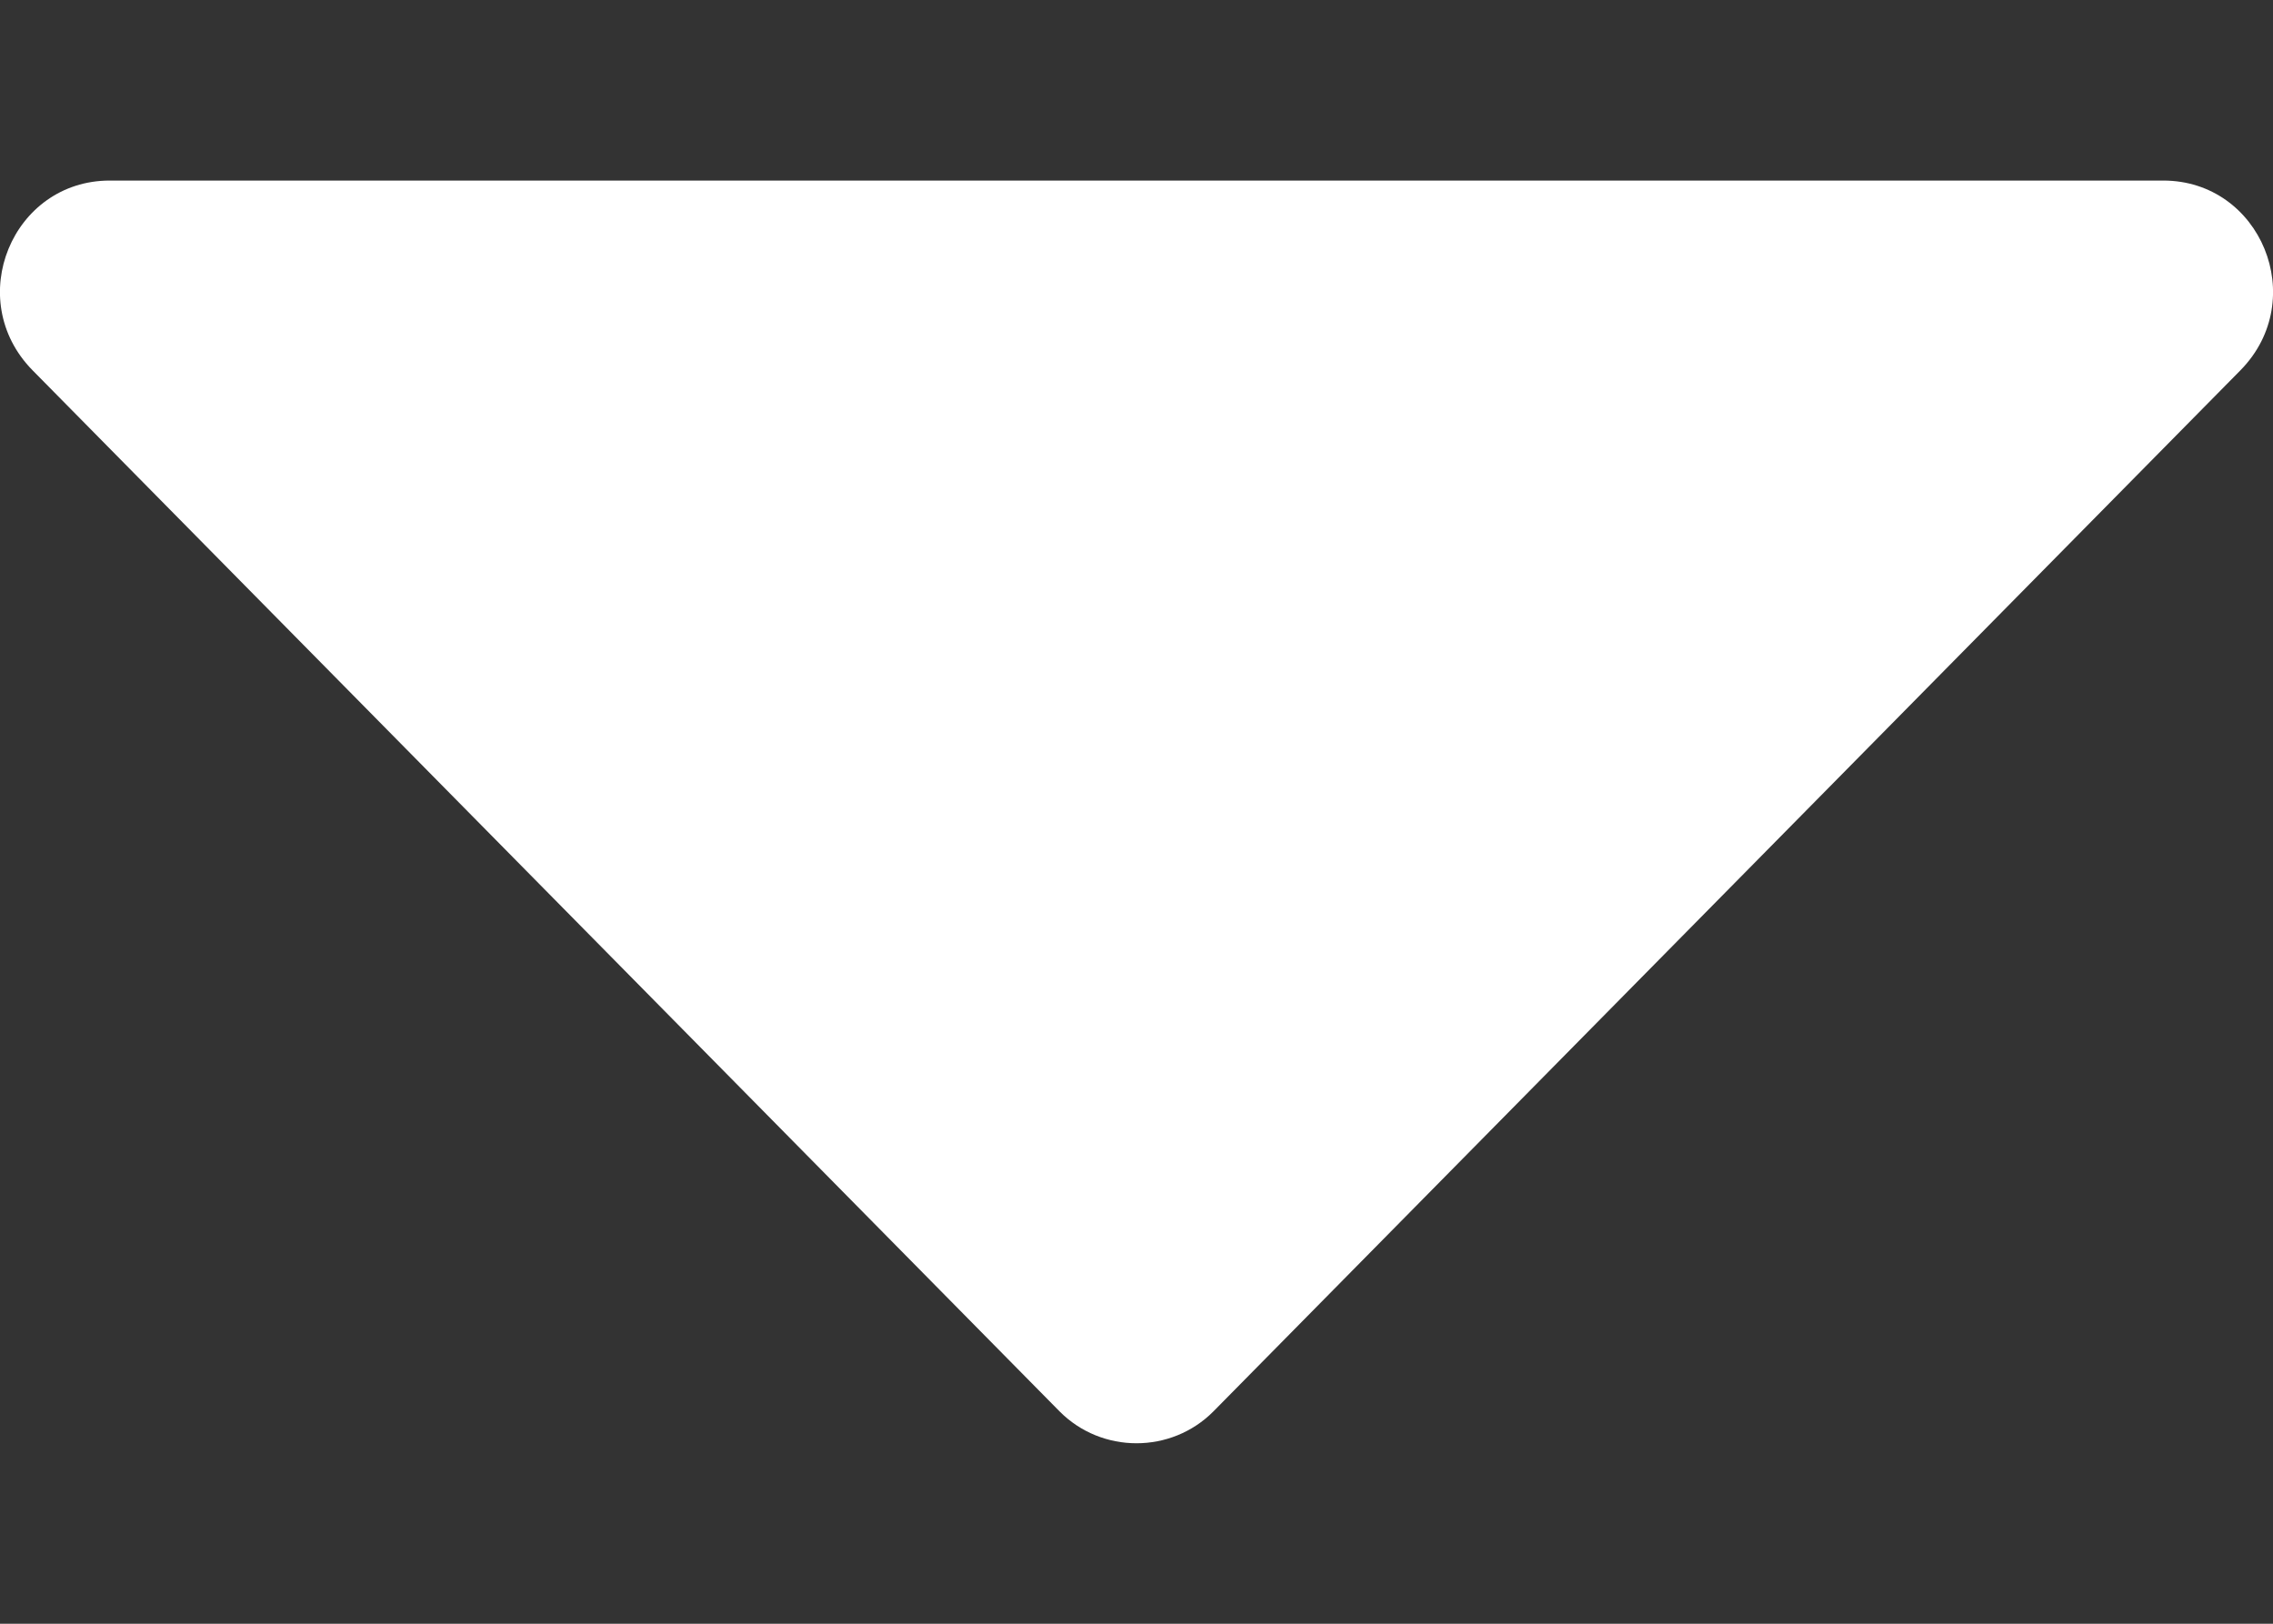 <svg width="7" height="5" viewBox="0 0 7 5" fill="none" xmlns="http://www.w3.org/2000/svg">
<rect x="0" y="0" width="7" height="5" fill="#333333" stroke="none"/>
<path d="M6.662 0.556H0.338C0.038 0.556 -0.114 0.922 0.1 1.14L3.263 4.346C3.393 4.477 3.607 4.477 3.737 4.346L6.9 1.14C7.114 0.922 6.962 0.556 6.662 0.556Z" fill="white"/>
</svg>
